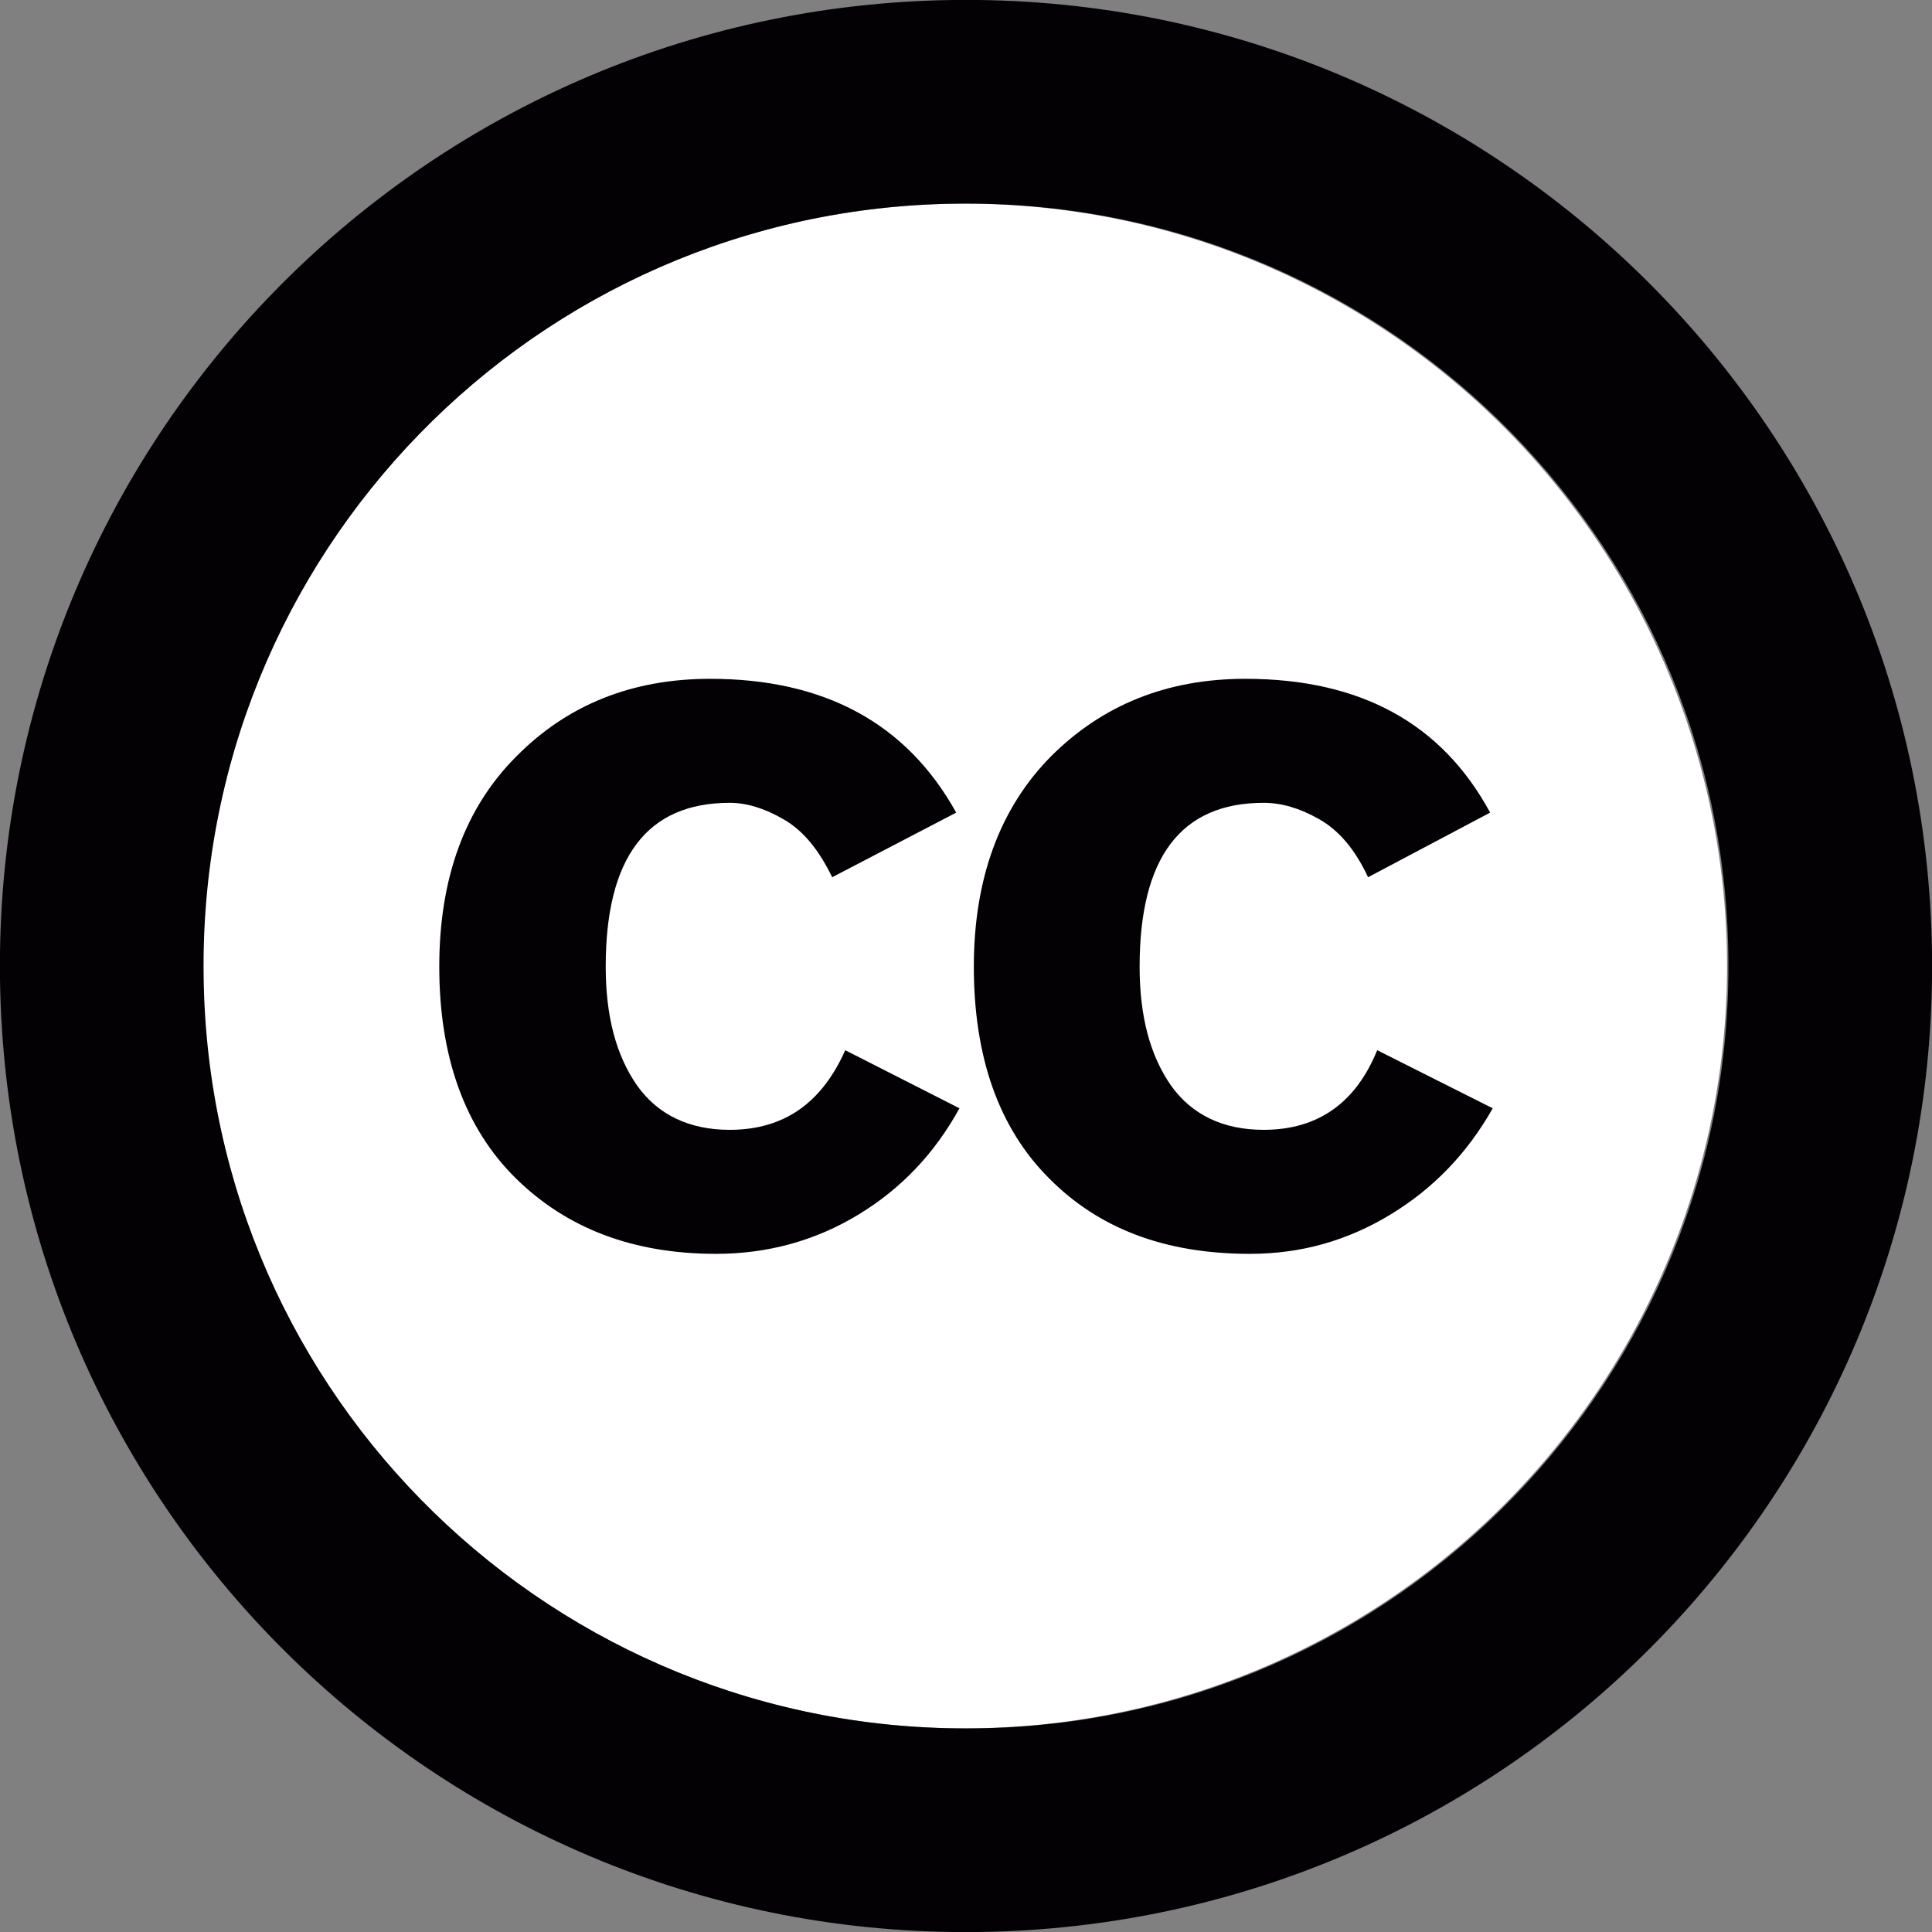 <?xml version="1.0" encoding="utf-8"?>
<!-- Generator: Adobe Illustrator 23.0.3, SVG Export Plug-In . SVG Version: 6.00 Build 0)  -->
<svg version="1.1" id="圖層_1" xmlns="http://www.w3.org/2000/svg" xmlns:xlink="http://www.w3.org/1999/xlink" x="0px" y="0px"
	 viewBox="0 0 29.6 29.6" style="enable-background:new 0 0 29.6 29.6;" xml:space="preserve">
<rect x="0" y="0" width="29.6" height="29.6" fill="#808080" stroke="none"/>
<style type="text/css">
	.st0{fill:#FFE5B5;}
	.st1{clip-path:url(#SVGID_2_);fill:#FFE5B5;}
	.st2{opacity:0.7;fill:#41220E;}
	.st3{fill:#562B10;}
	.st4{fill:none;}
	.st5{fill:#E99F66;}
	.st6{fill:none;stroke:#000000;stroke-width:2;stroke-miterlimit:10;}
	.st7{opacity:0.4;fill:#41220E;}
	.st8{opacity:0.2;fill:#41220E;}
	.st9{opacity:0.1;fill:#41220E;}
	.st10{opacity:0.3;fill:#41220E;}
	.st11{fill:none;stroke:#562B10;stroke-width:2.573;stroke-miterlimit:10;}
	.st12{fill:#41220E;}
	.st13{fill:#FFFFFF;}
	.st14{fill:#030104;}
	.st15{fill:#47598D;}
	.st16{opacity:0.5;fill:#C7E5F6;}
	.st17{fill:#B7DDC8;stroke:#562B10;stroke-width:3.039;stroke-miterlimit:10;}
	.st18{opacity:0.5;fill:#FFE5B5;}
	.st19{clip-path:url(#SVGID_24_);}
	.st20{fill:#E99F66;stroke:#562B10;stroke-width:2.016;stroke-miterlimit:10;}
	.st21{fill:#B7DD9A;stroke:#562B10;stroke-width:3.039;stroke-miterlimit:10;}
	.st22{fill:url(#SVGID_27_);}
	.st23{fill:url(#SVGID_28_);}
	.st24{fill:url(#SVGID_29_);}
	.st25{fill:url(#SVGID_30_);}
	.st26{fill:url(#SVGID_31_);}
	.st27{fill:url(#SVGID_32_);}
	.st28{fill:url(#SVGID_33_);}
	.st29{fill:url(#SVGID_34_);}
	.st30{fill:#7F1116;}
	.st31{fill:#70141B;}
	.st32{fill:#B0242B;}
	.st33{fill:url(#SVGID_35_);}
	.st34{fill:url(#SVGID_36_);}
	.st35{fill:url(#SVGID_37_);}
	.st36{fill:url(#SVGID_38_);}
	.st37{fill:url(#SVGID_39_);}
	.st38{fill:url(#SVGID_40_);}
	.st39{fill:url(#SVGID_41_);}
	.st40{fill:url(#SVGID_42_);}
</style>
<g>
	<circle class="st13" cx="14.78" cy="14.8" r="11.68"/>
	<g>
		<g>
			<path class="st14" d="M14.6,0C6.43,0.11-0.11,6.82,0,15c0.11,8.17,6.82,14.71,15,14.6c8.17-0.11,14.71-6.82,14.6-15
				C29.49,6.43,22.77-0.11,14.6,0z M14.96,26.48C8.5,26.57,3.2,21.41,3.12,14.96C3.03,8.5,8.19,3.2,14.64,3.12
				C21.1,3.03,26.4,8.19,26.48,14.64C26.57,21.1,21.41,26.4,14.96,26.48z M11.18,17.31c-0.62,0-1.1-0.23-1.42-0.68
				c-0.32-0.46-0.48-1.06-0.48-1.82c0-1.67,0.63-2.51,1.9-2.51c0.25,0,0.53,0.08,0.82,0.25c0.3,0.17,0.54,0.46,0.75,0.89l1.9-0.99
				c-0.76-1.37-2.02-2.05-3.77-2.05c-1.2,0-2.19,0.4-2.97,1.19c-0.79,0.79-1.18,1.87-1.18,3.22c0,1.38,0.39,2.47,1.17,3.24
				s1.8,1.16,3.07,1.16c0.79,0,1.52-0.2,2.18-0.6c0.66-0.4,1.17-0.94,1.55-1.63l-1.75-0.89C12.59,16.9,12.01,17.31,11.18,17.31z
				 M19.36,17.31c-0.62,0-1.1-0.23-1.42-0.68c-0.32-0.46-0.48-1.06-0.48-1.82c0-1.67,0.63-2.51,1.9-2.51c0.27,0,0.55,0.08,0.85,0.25
				c0.3,0.17,0.55,0.46,0.75,0.89l1.87-0.99c-0.74-1.37-1.99-2.05-3.75-2.05c-1.2,0-2.19,0.4-2.98,1.19
				c-0.78,0.79-1.18,1.87-1.18,3.22c0,1.38,0.38,2.47,1.15,3.24c0.77,0.78,1.79,1.16,3.08,1.16c0.78,0,1.49-0.2,2.15-0.6
				c0.66-0.4,1.18-0.94,1.57-1.63l-1.77-0.89C20.77,16.9,20.19,17.31,19.36,17.31z"/>
		</g>
	</g>
</g>
</svg>
